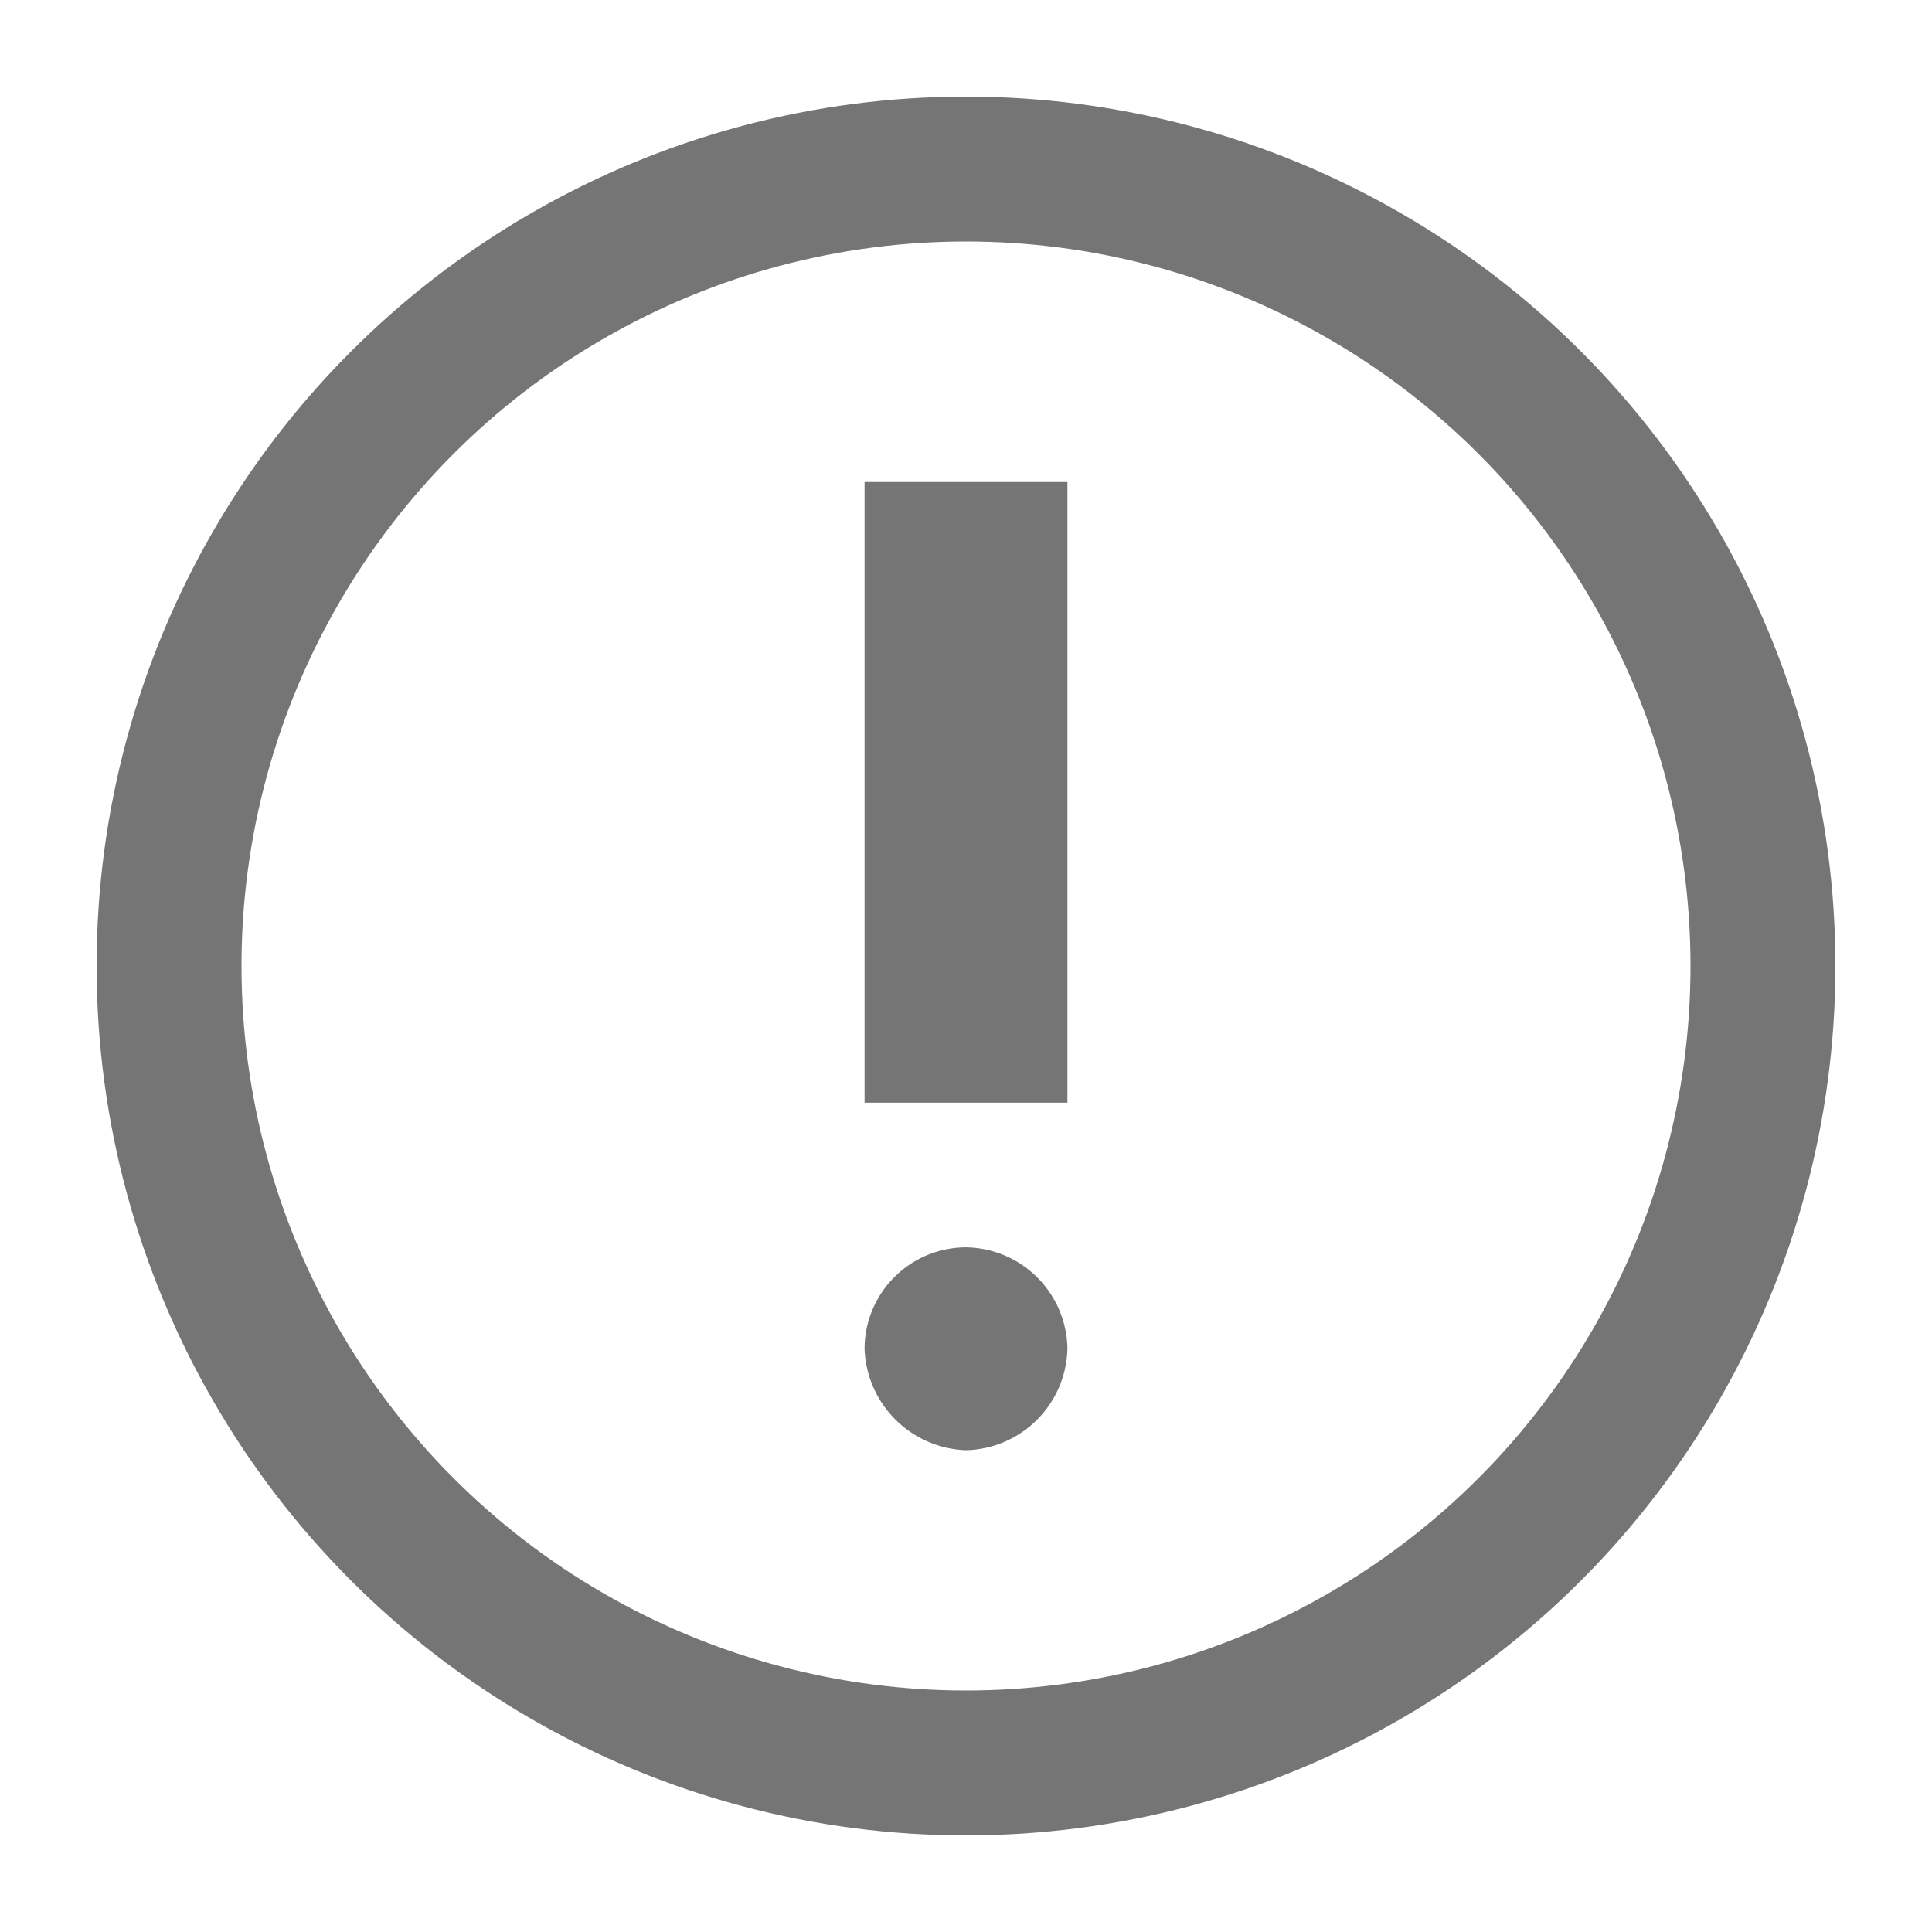
<svg xmlns="http://www.w3.org/2000/svg" width="16" height="16" viewBox="0 0 16 16">
  <g id="Info" transform="translate(-237 -306)">
    <rect id="Rectangle_8627" data-name="Rectangle 8627" width="16" height="16" transform="translate(237 306)" fill="none"/>
    <g id="Group_24469" data-name="Group 24469" transform="translate(238.895 307.895)">
      <g id="Ellipse_6" data-name="Ellipse 6" transform="translate(0.105 0.105)" fill="none" stroke="#757575" stroke-width="1.2">
        <circle cx="6" cy="6" r="6" stroke="none"/>
        <circle cx="6" cy="6" r="6.6" fill="none"/>
      </g>
      <path id="Path_16982" data-name="Path 16982" d="M2.786-7.934H1.106v5.14h1.68Zm0,7.178a.852.852,0,0,0-.84-.84.842.842,0,0,0-.84.84.871.871,0,0,0,.84.84A.861.861,0,0,0,2.786-.756Z" transform="translate(4.159 10.031)" fill="#757575"/>
    </g>
  </g>
</svg>
